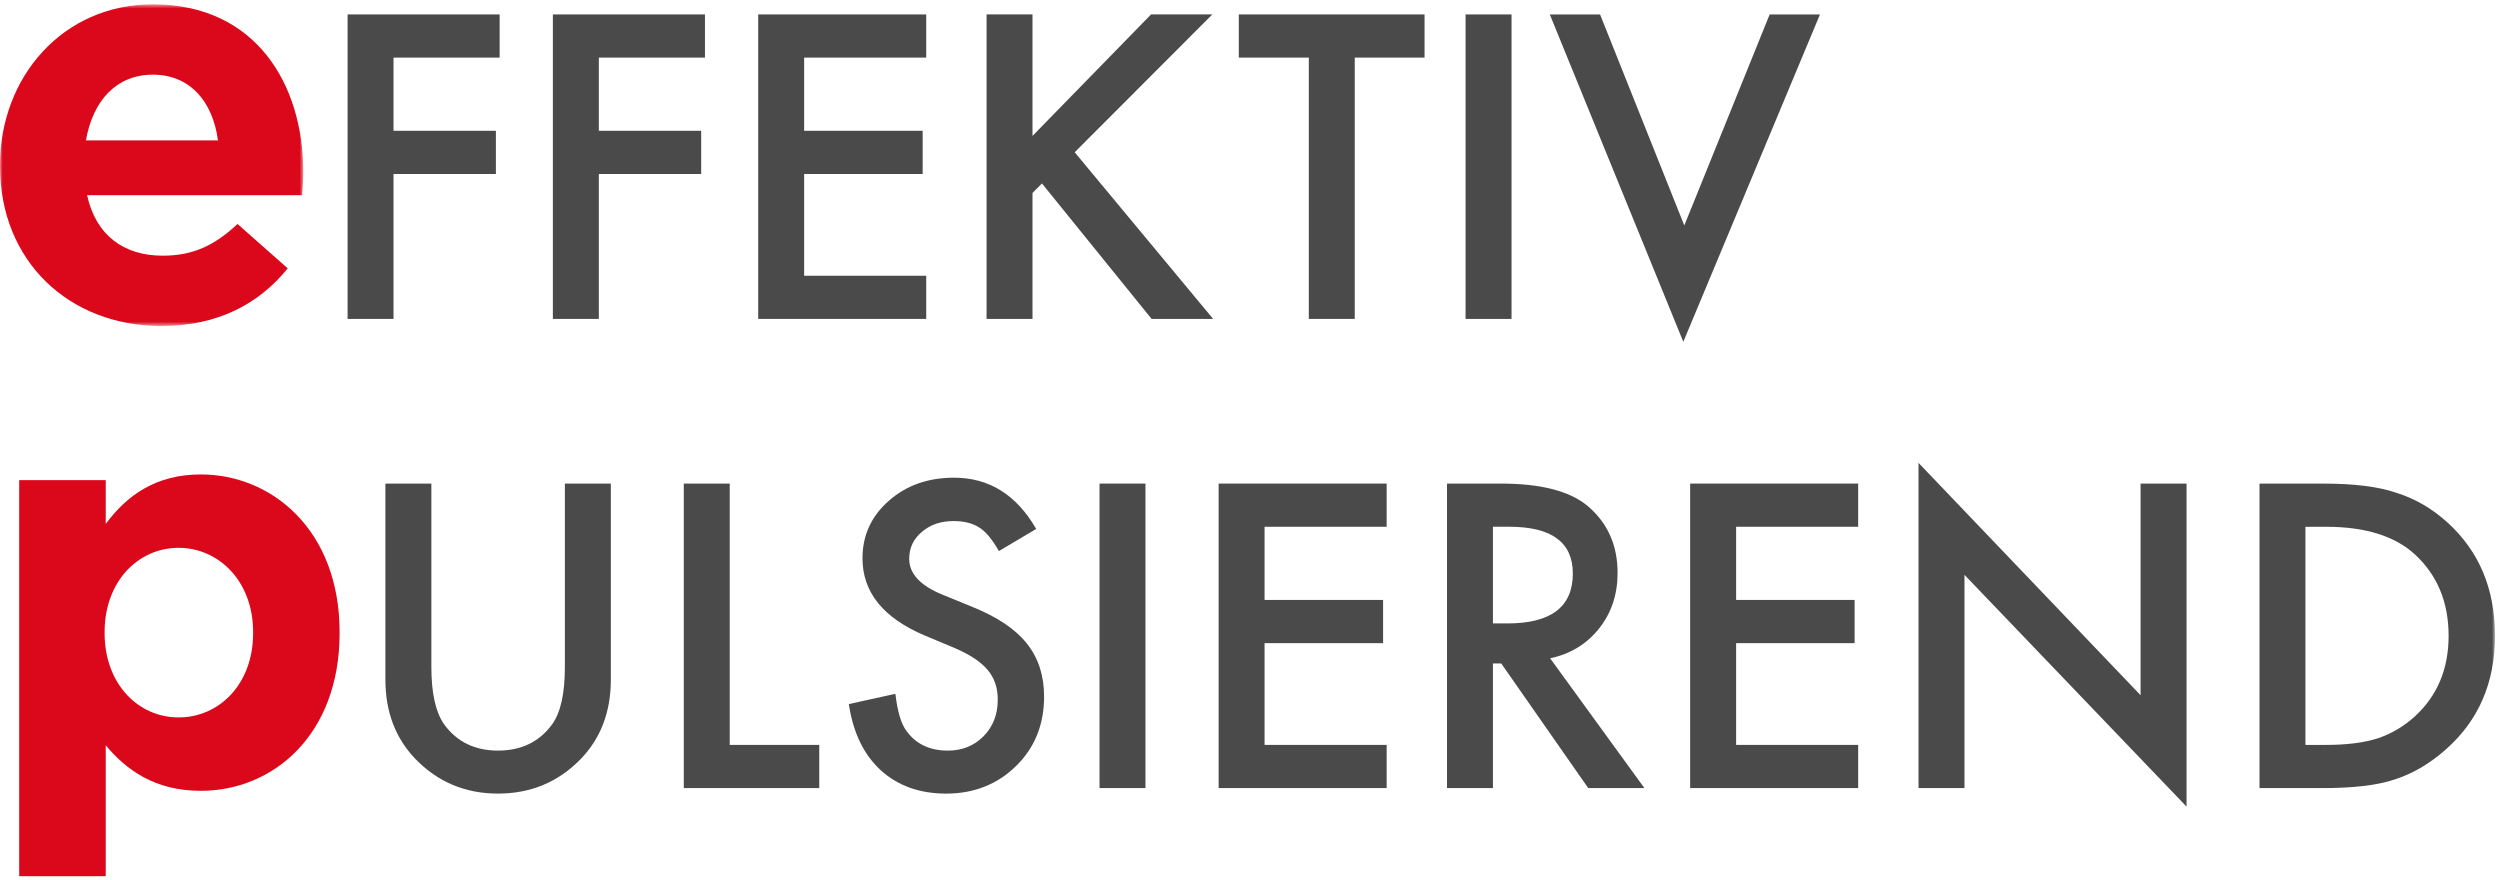 <?xml version="1.0" encoding="UTF-8"?>
<svg width="463px" height="163px" viewBox="0 0 463 163" version="1.1" xmlns="http://www.w3.org/2000/svg" xmlns:xlink="http://www.w3.org/1999/xlink">
    <!-- Generator: Sketch 43.2 (39069) - http://www.bohemiancoding.com/sketch -->
    <title>wortpaare/effektiv-pulsierend-pos</title>
    <desc>Created with Sketch.</desc>
    <defs>
        <polygon id="path-1" points="0 1.728 0 61.309 56.167 61.309 56.167 1.728 1.38235777e-19 1.728"></polygon>
        <polygon id="path-3" points="0 168.271 462.067 168.271 462.067 6.798 0 6.798"></polygon>
    </defs>
    <g id="Page-1" stroke="none" stroke-width="1" fill="none" fill-rule="evenodd">
        <g id="Desktop-2-Leistungen" transform="translate(-231, -203)">
            <g id="wortpaare/effektiv-pulsierend/pos" transform="translate(231, 197)">
                <g id="Page-1">
                    <path d="M46.879,123.268 L46.879,123.058 C46.879,113.68 40.548,107.458 33.075,107.458 C25.588,107.458 19.373,113.68 19.373,123.058 L19.373,123.268 C19.373,132.652 25.588,138.868 33.075,138.868 C40.548,138.868 46.879,132.754 46.879,123.268 Z M3.556,94.919 L19.583,94.919 L19.583,103.032 C23.48,97.768 28.852,93.865 37.182,93.865 C50.353,93.865 62.893,104.194 62.893,123.058 L62.893,123.268 C62.893,142.132 50.564,152.461 37.182,152.461 C28.641,152.461 23.371,148.564 19.583,144.029 L19.583,168.271 L3.556,168.271 L3.556,94.919 Z" id="Fill-1" fill="#DB071A"></path>
                    <g id="Group-5" transform="translate(0, 5.071)">
                        <mask id="mask-2" fill="white">
                            <use xlink:href="#path-1"></use>
                        </mask>
                        <g id="Clip-4"></g>
                        <path d="M40.364,26.929 C39.405,19.666 35.135,14.757 28.308,14.757 C21.576,14.757 17.197,19.557 15.918,26.929 L40.364,26.929 Z M-0.001,31.736 L-0.001,31.519 C-0.001,15.178 11.641,1.728 28.308,1.728 C47.416,1.728 56.167,16.572 56.167,32.804 C56.167,34.082 56.065,35.578 55.957,37.074 L16.129,37.074 C17.734,44.439 22.854,48.281 30.117,48.281 C35.563,48.281 39.514,46.574 43.995,42.412 L53.284,50.627 C47.946,57.25 40.255,61.309 29.906,61.309 C12.709,61.309 -0.001,49.246 -0.001,31.736 L-0.001,31.736 Z" id="Fill-3" fill="#DB071A" mask="url(#mask-2)"></path>
                    </g>
                    <polygon id="Fill-6" fill="#4B4A4A" points="92.532 16.67 72.88 16.67 72.88 30.222 91.839 30.222 91.839 38.226 72.88 38.226 72.88 65.065 64.374 65.065 64.374 8.673 92.532 8.673"></polygon>
                    <polygon id="Fill-8" fill="#4B4A4A" points="130.557 16.67 110.905 16.67 110.905 30.222 129.856 30.222 129.856 38.226 110.905 38.226 110.905 65.065 102.391 65.065 102.391 8.673 130.557 8.673"></polygon>
                    <polygon id="Fill-10" fill="#4B4A4A" points="171.536 16.67 148.926 16.67 148.926 30.222 170.877 30.222 170.877 38.226 148.926 38.226 148.926 57.068 171.536 57.068 171.536 65.065 140.419 65.065 140.419 8.673 171.536 8.673"></polygon>
                    <polygon id="Fill-12" fill="#4B4A4A" points="191.219 31.173 213.176 8.672 224.525 8.672 199.032 34.199 224.675 65.064 213.278 65.064 192.973 39.979 191.219 41.734 191.219 65.064 182.712 65.064 182.712 8.672 191.219 8.672"></polygon>
                    <polygon id="Fill-14" fill="#4B4A4A" points="250.898 16.67 250.898 65.065 242.391 65.065 242.391 16.67 229.424 16.67 229.424 8.673 263.825 8.673 263.825 16.67"></polygon>
                    <mask id="mask-4" fill="white">
                        <use xlink:href="#path-3"></use>
                    </mask>
                    <g id="Clip-17"></g>
                    <polygon id="Fill-16" fill="#4B4A4A" mask="url(#mask-4)" points="271.422 65.067 279.936 65.067 279.936 8.675 271.422 8.675"></polygon>
                    <polygon id="Fill-18" fill="#4B4A4A" mask="url(#mask-4)" points="296.333 8.675 311.932 47.754 327.742 8.675 337.058 8.675 311.749 69.304 287.024 8.675"></polygon>
                    <path d="M79.889,95.56 L79.889,129.526 C79.889,134.368 80.678,137.918 82.262,140.162 C84.622,143.392 87.947,145.01 92.231,145.01 C96.542,145.01 99.874,143.392 102.241,140.162 C103.825,137.986 104.614,134.45 104.614,129.526 L104.614,95.56 L113.128,95.56 L113.128,131.866 C113.128,137.809 111.271,142.698 107.572,146.547 C103.41,150.838 98.297,152.973 92.231,152.973 C86.172,152.973 81.072,150.838 76.924,146.547 C73.232,142.698 71.376,137.809 71.376,131.866 L71.376,95.56 L79.889,95.56 Z" id="Fill-19" fill="#4B4A4A" mask="url(#mask-4)"></path>
                    <polygon id="Fill-20" fill="#4B4A4A" mask="url(#mask-4)" points="135.145 95.56 135.145 143.956 151.724 143.956 151.724 151.953 126.638 151.953 126.638 95.56"></polygon>
                    <path d="M191.903,103.961 L185.001,108.055 C183.709,105.811 182.478,104.356 181.308,103.669 C180.098,102.894 178.52,102.499 176.603,102.499 C174.236,102.499 172.278,103.172 170.721,104.512 C169.164,105.824 168.382,107.484 168.382,109.483 C168.382,112.23 170.428,114.447 174.515,116.12 L180.146,118.425 C184.722,120.274 188.074,122.532 190.189,125.198 C192.311,127.87 193.365,131.134 193.365,135.003 C193.365,140.192 191.638,144.476 188.176,147.862 C184.695,151.276 180.377,152.976 175.216,152.976 C170.32,152.976 166.274,151.527 163.091,148.63 C159.95,145.734 157.991,141.654 157.202,136.397 L165.825,134.493 C166.219,137.812 166.899,140.09 167.872,141.361 C169.626,143.796 172.183,145.013 175.542,145.013 C178.194,145.013 180.404,144.122 182.152,142.354 C183.906,140.572 184.783,138.315 184.783,135.588 C184.783,134.493 184.634,133.494 184.328,132.576 C184.022,131.664 183.546,130.821 182.9,130.06 C182.254,129.291 181.424,128.57 180.404,127.904 C179.377,127.238 178.16,126.592 176.746,125.986 L171.306,123.715 C163.588,120.458 159.732,115.684 159.732,109.401 C159.732,105.165 161.35,101.622 164.58,98.773 C167.824,95.903 171.856,94.468 176.678,94.468 C183.178,94.468 188.251,97.63 191.903,103.961" id="Fill-21" fill="#4B4A4A" mask="url(#mask-4)"></path>
                    <polygon id="Fill-22" fill="#4B4A4A" mask="url(#mask-4)" points="203.633 151.951 212.14 151.951 212.14 95.558 203.633 95.558"></polygon>
                    <polygon id="Fill-23" fill="#4B4A4A" mask="url(#mask-4)" points="256.808 103.556 234.198 103.556 234.198 117.108 256.149 117.108 256.149 125.112 234.198 125.112 234.198 143.955 256.808 143.955 256.808 151.951 225.691 151.951 225.691 95.559 256.808 95.559"></polygon>
                    <path d="M276.491,121.459 L279.191,121.459 C287.256,121.459 291.288,118.378 291.288,112.218 C291.288,106.444 287.365,103.554 279.524,103.554 L276.491,103.554 L276.491,121.459 Z M287.086,127.919 L304.541,151.95 L294.137,151.95 L278.028,128.871 L276.491,128.871 L276.491,151.95 L267.985,151.95 L267.985,95.558 L277.953,95.558 C285.406,95.558 290.792,96.958 294.097,99.76 C297.748,102.881 299.577,106.995 299.577,112.109 C299.577,116.1 298.435,119.534 296.143,122.404 C293.859,125.28 290.833,127.116 287.086,127.919 L287.086,127.919 Z" id="Fill-24" fill="#4B4A4A" mask="url(#mask-4)"></path>
                    <polygon id="Fill-25" fill="#4B4A4A" mask="url(#mask-4)" points="344.132 103.556 321.529 103.556 321.529 117.108 343.473 117.108 343.473 125.112 321.529 125.112 321.529 143.955 344.132 143.955 344.132 151.951 313.016 151.951 313.016 95.559 344.132 95.559"></polygon>
                    <polygon id="Fill-26" fill="#4B4A4A" mask="url(#mask-4)" points="355.309 151.953 355.309 91.725 396.435 134.756 396.435 95.56 404.949 95.56 404.949 155.387 363.822 112.465 363.822 151.953"></polygon>
                    <path d="M426.968,143.957 L430.803,143.957 C434.625,143.957 437.807,143.549 440.337,142.747 C442.873,141.897 445.158,140.544 447.205,138.701 C451.394,134.873 453.481,129.895 453.481,123.755 C453.481,117.567 451.421,112.562 447.273,108.706 C443.546,105.279 438.059,103.559 430.803,103.559 L426.968,103.559 L426.968,143.957 Z M418.461,151.954 L418.461,95.562 L430.293,95.562 C435.964,95.562 440.446,96.119 443.737,97.241 C447.259,98.336 450.469,100.193 453.338,102.824 C459.159,108.135 462.07,115.112 462.07,123.755 C462.07,132.431 459.037,139.442 452.971,144.794 C449.932,147.48 446.742,149.336 443.404,150.383 C440.289,151.431 435.869,151.954 430.15,151.954 L418.461,151.954 Z" id="Fill-27" fill="#4B4A4A" mask="url(#mask-4)"></path>
                </g>
            </g>
        </g>
    </g>
</svg>